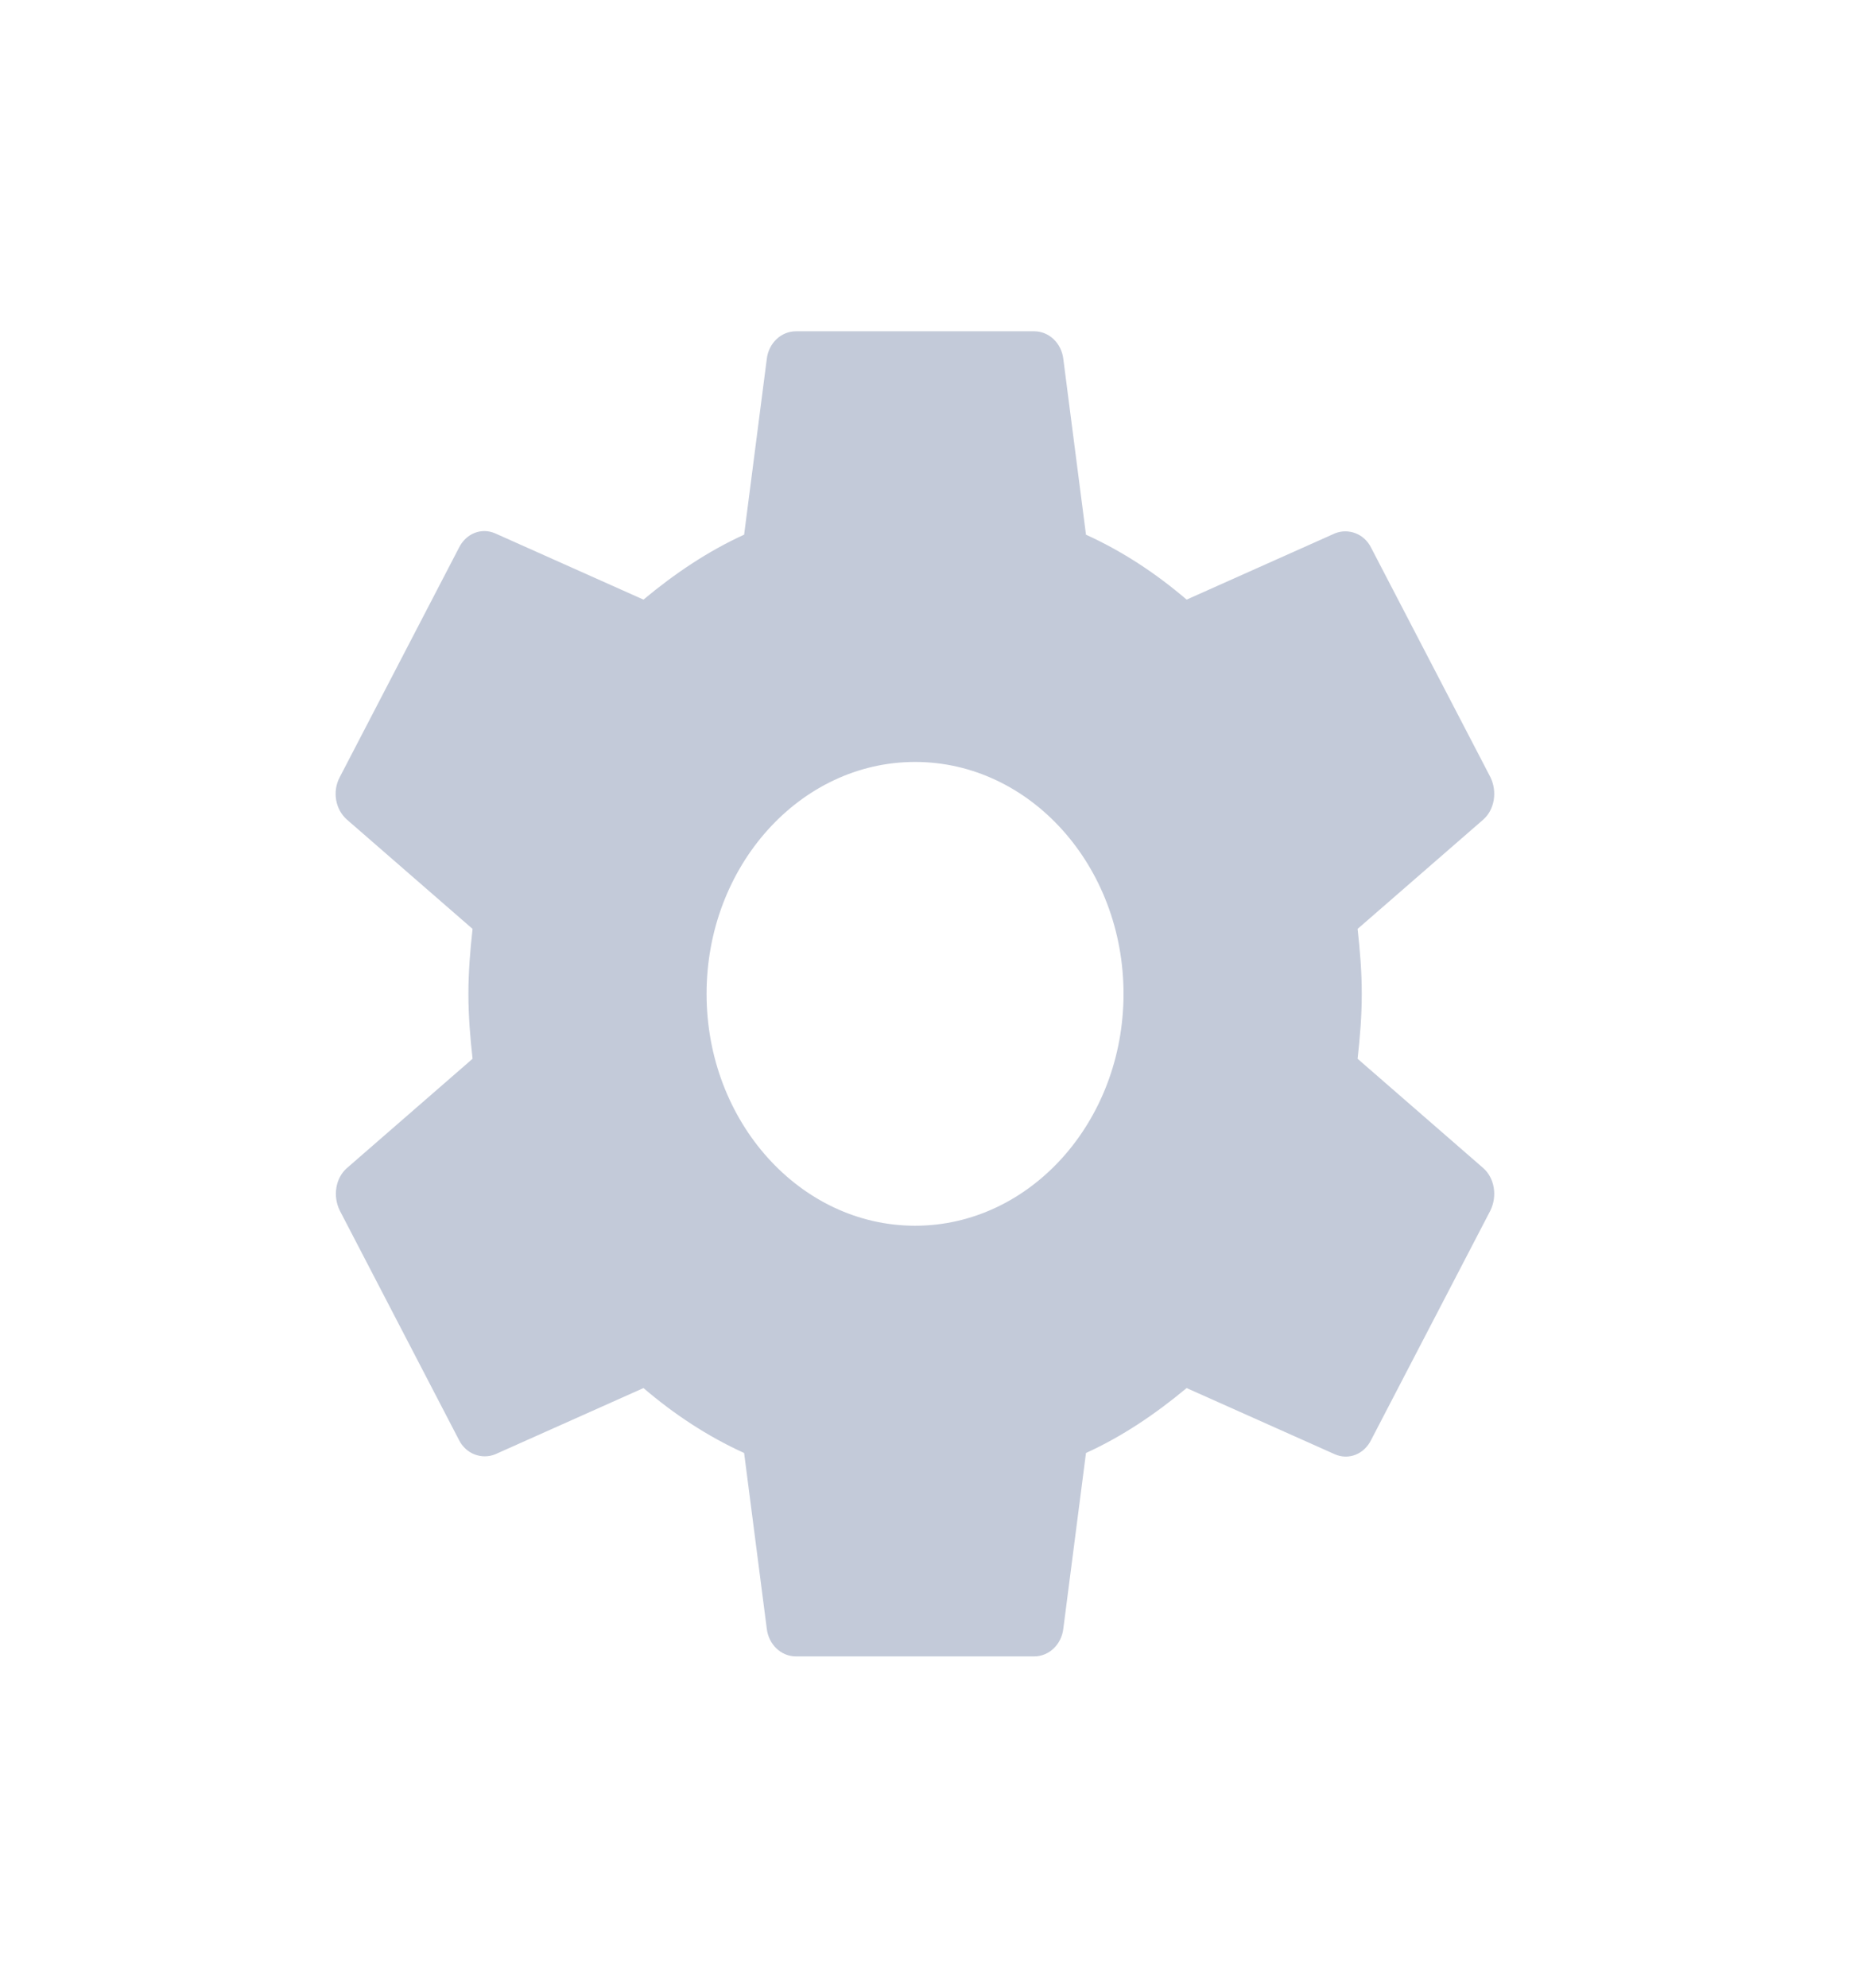 <svg width="28" height="30" viewBox="0 0 28 30" fill="none" xmlns="http://www.w3.org/2000/svg">
<path fill-rule="evenodd" clip-rule="evenodd" d="M20.503 15.98C20.539 15.66 20.566 15.34 20.566 15C20.566 14.66 20.539 14.34 20.503 14.02L22.401 12.37C22.571 12.22 22.616 11.95 22.509 11.73L20.709 8.27C20.602 8.05 20.359 7.97 20.161 8.05L17.921 9.05C17.453 8.65 16.95 8.32 16.401 8.07L16.059 5.42C16.032 5.18 15.843 5 15.618 5H12.021C11.796 5 11.607 5.18 11.58 5.42L11.238 8.07C10.689 8.32 10.186 8.66 9.718 9.05L7.478 8.05C7.271 7.96 7.038 8.05 6.93 8.27L5.131 11.73C5.014 11.95 5.068 12.22 5.239 12.37L7.137 14.02C7.101 14.34 7.074 14.67 7.074 15C7.074 15.33 7.101 15.66 7.137 15.98L5.239 17.63C5.068 17.78 5.023 18.05 5.131 18.27L6.93 21.73C7.038 21.95 7.28 22.03 7.478 21.95L9.718 20.95C10.186 21.35 10.689 21.68 11.238 21.93L11.58 24.58C11.607 24.82 11.796 25 12.021 25H15.618C15.843 25 16.032 24.82 16.059 24.58L16.401 21.93C16.95 21.68 17.453 21.34 17.921 20.95L20.161 21.95C20.368 22.04 20.602 21.95 20.709 21.73L22.509 18.27C22.616 18.05 22.571 17.78 22.401 17.63L20.503 15.98ZM13.82 18.5C12.084 18.5 10.671 16.93 10.671 15C10.671 13.07 12.084 11.5 13.82 11.5C15.556 11.5 16.968 13.07 16.968 15C16.968 16.93 15.556 18.5 13.82 18.5Z" fill="#C3CAD9"/>
</svg>
